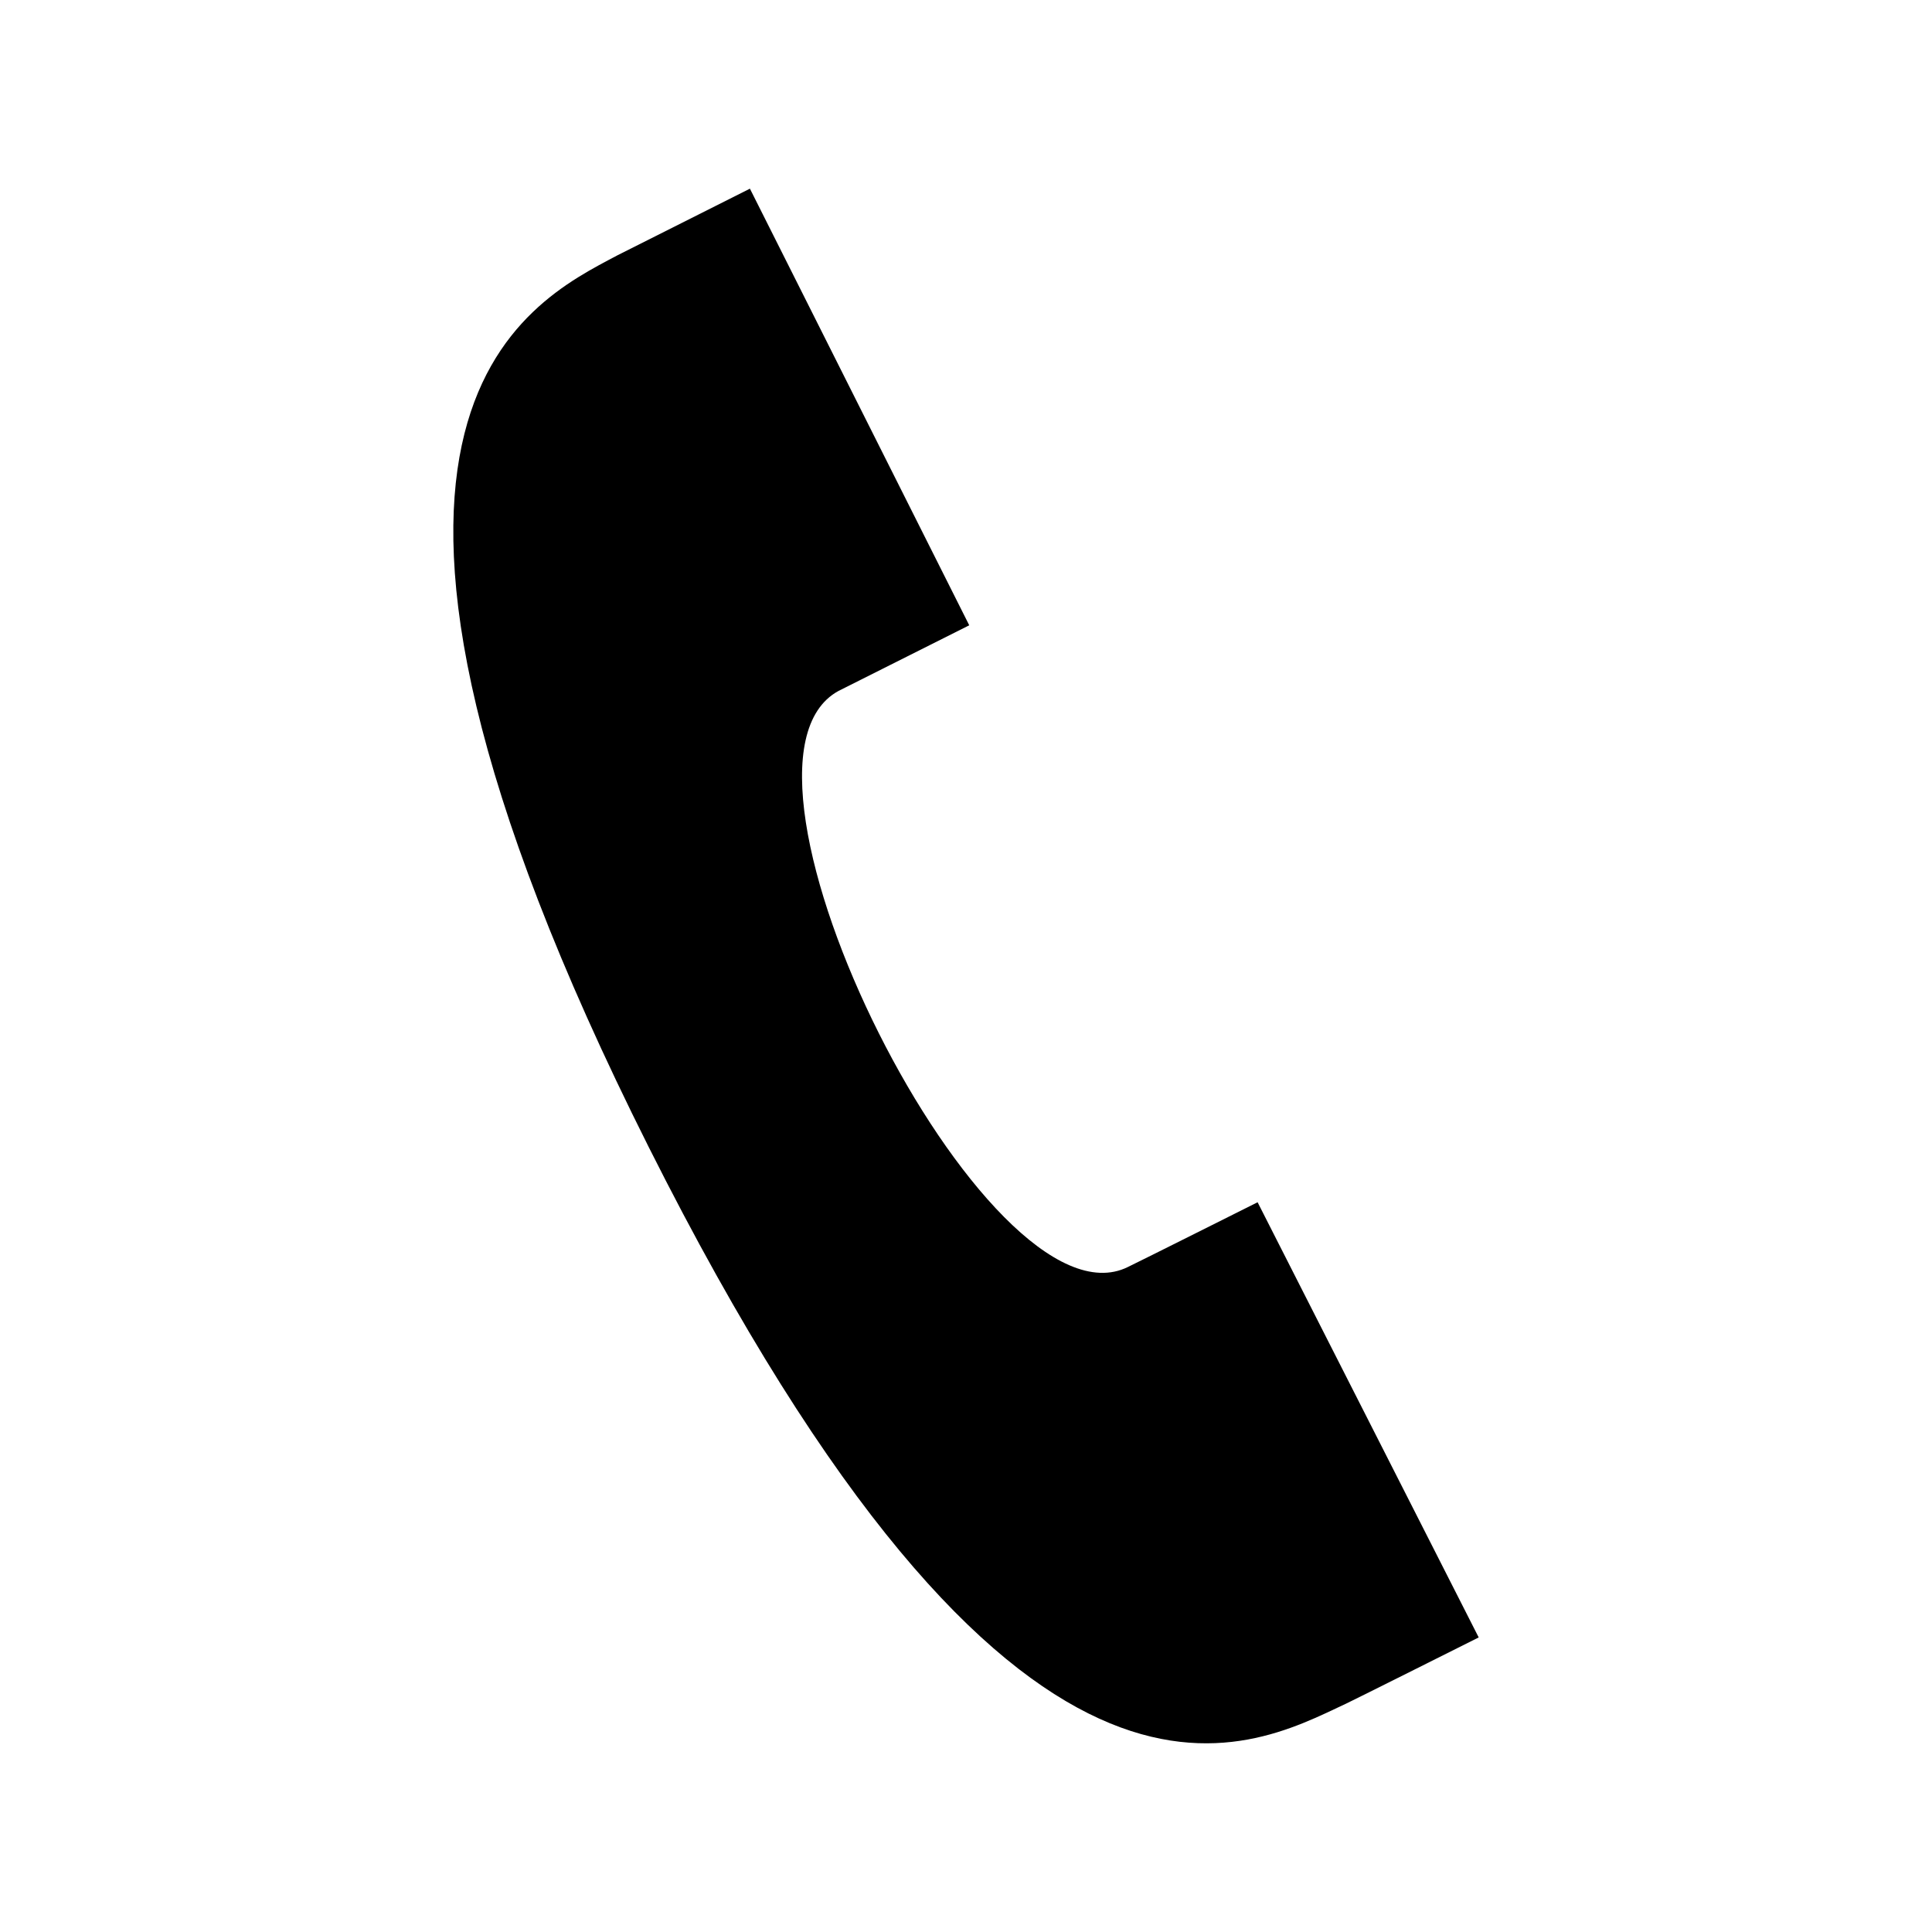 <svg xmlns="http://www.w3.org/2000/svg" width="512" height="512" viewBox="0 0 512 512"><path d="M391.87 433.938l-58.593-115.328c-.13.065-32.86 16.473-34.37 17.154-37.269 18.444-113.163-132.725-76.714-152.647l34.665-17.406-58.123-115.711c-.039.019-34.492 17.347-35.069 17.642-23.944 12.721-88.932 42.812 8.234 236.313 97.997 195.16 158.792 159.667 184.847 147.52 2.01-.934 34.997-17.473 35.123-17.537z"/></svg>